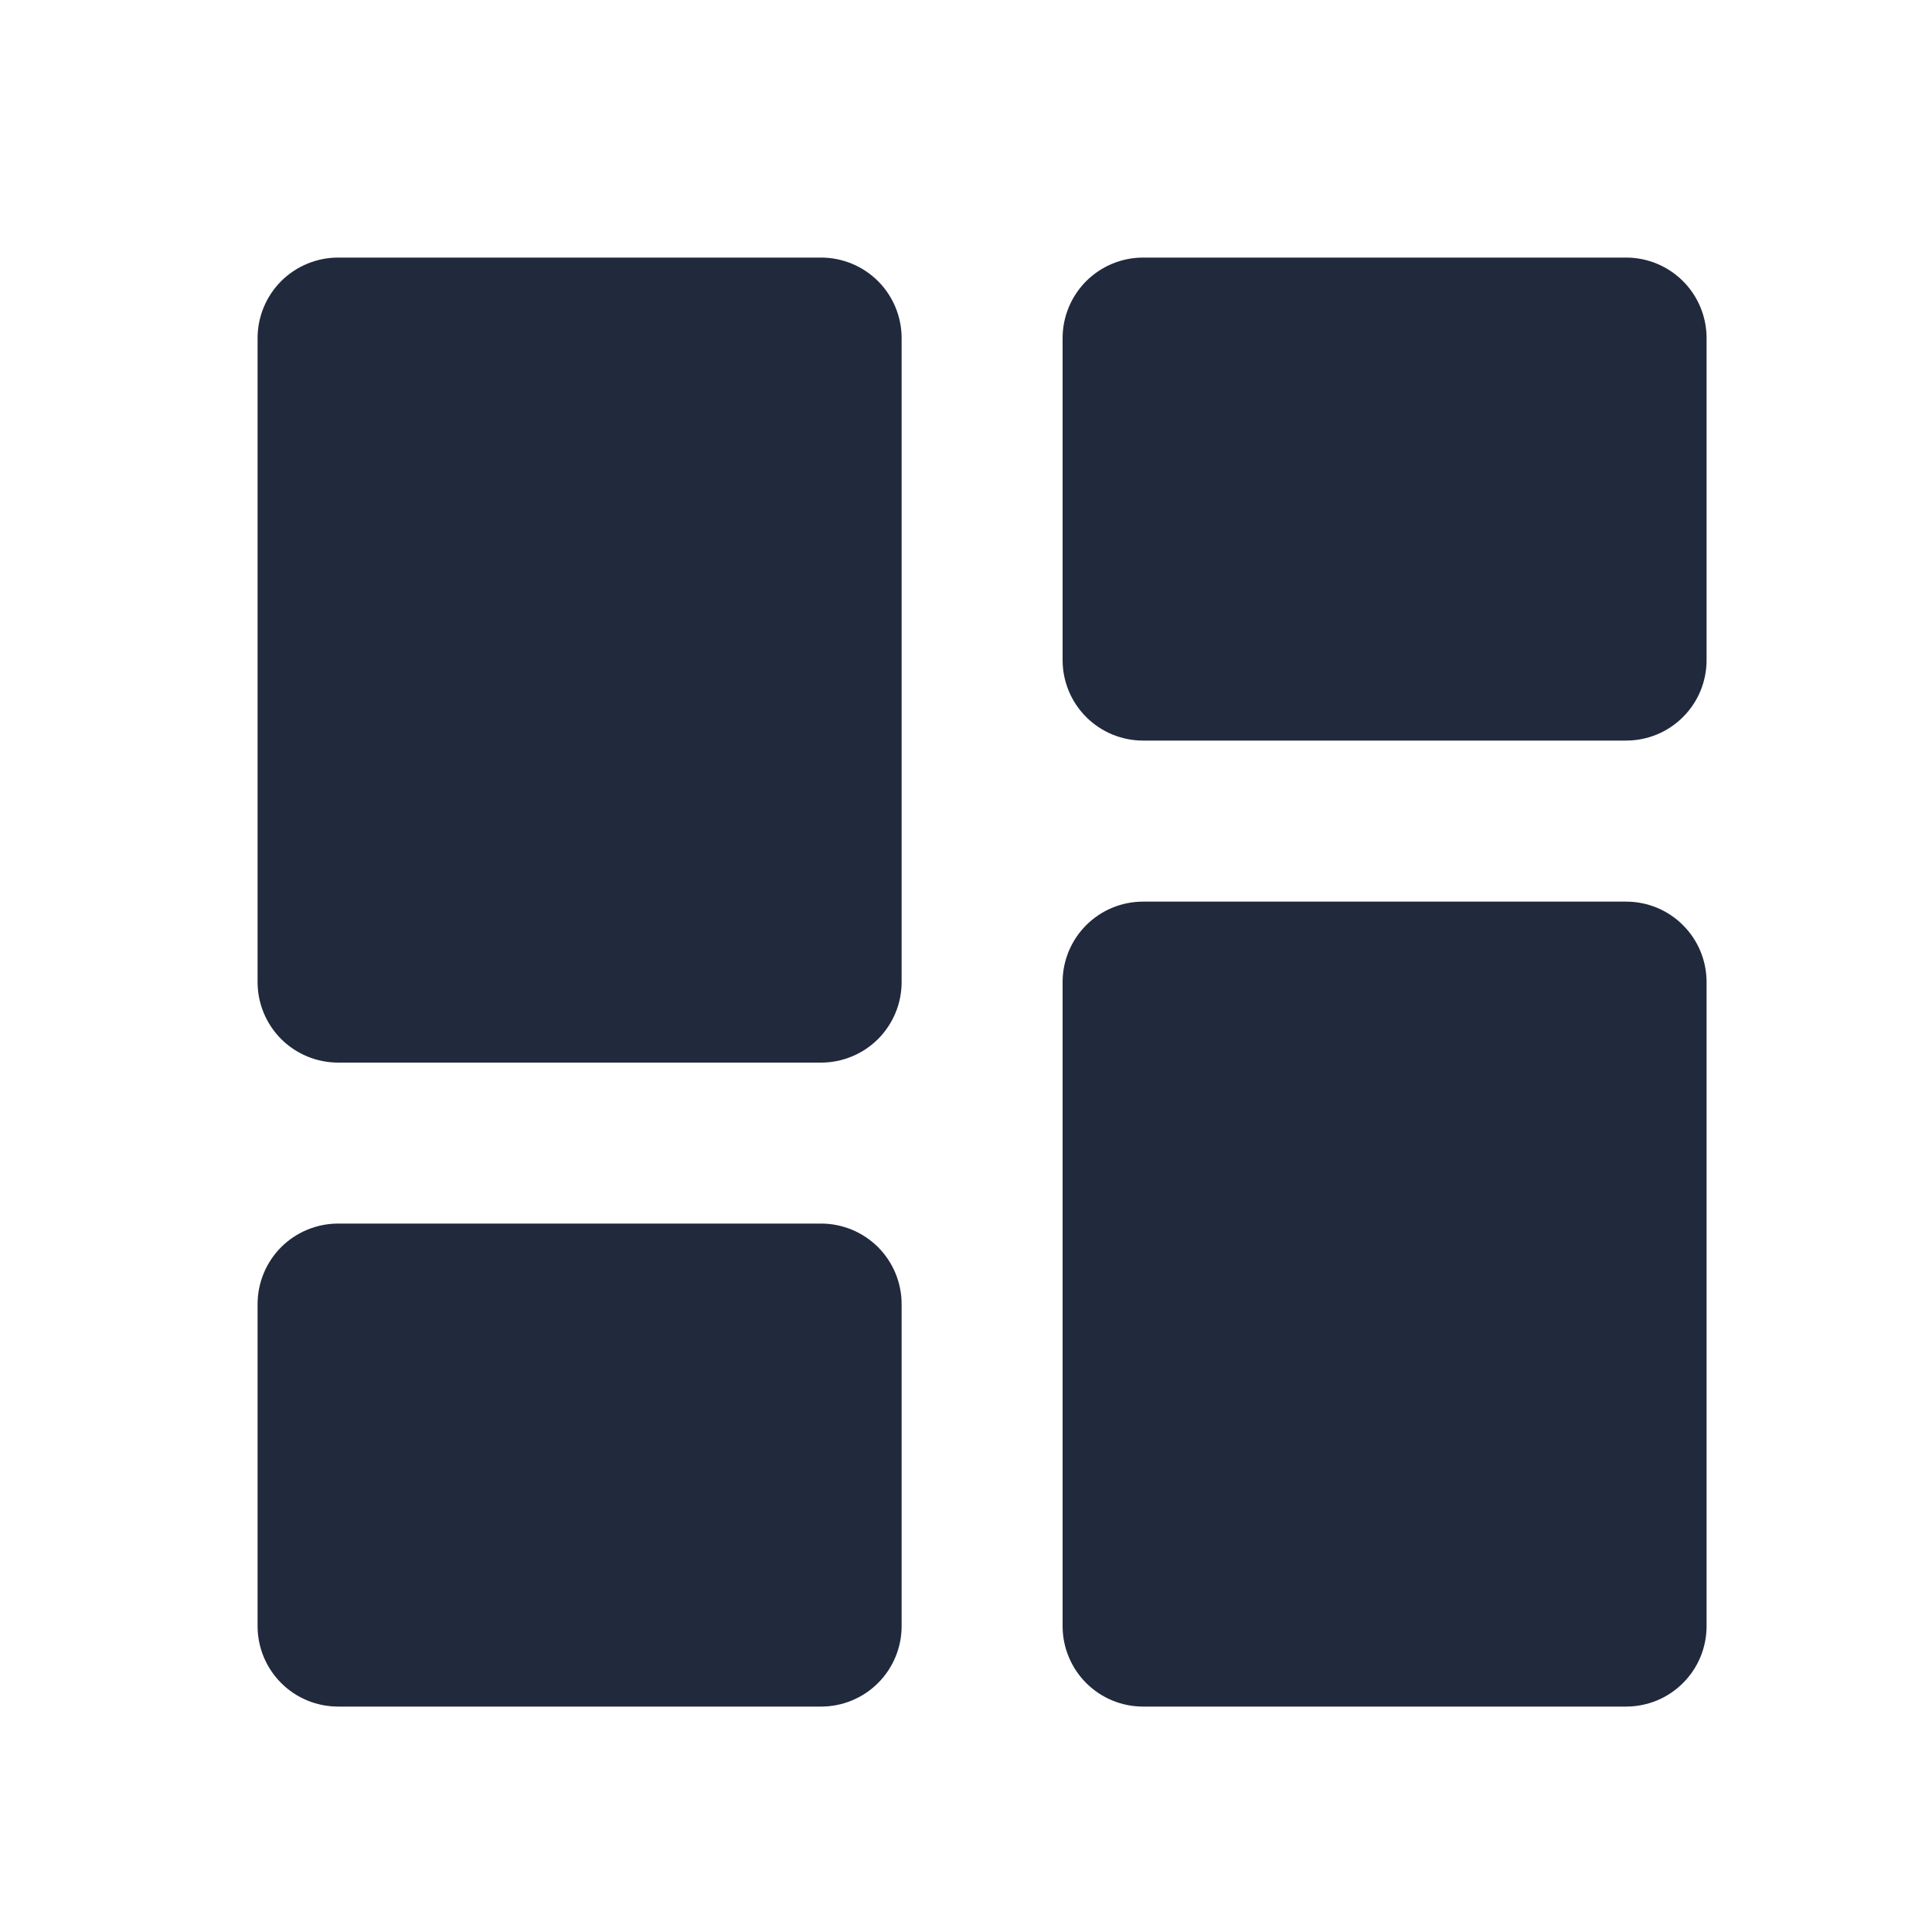 <svg width="25" height="25" viewBox="0 0 25 25" fill="none" xmlns="http://www.w3.org/2000/svg">
<path d="M3.333 12.708C3.333 12.985 3.443 13.249 3.638 13.445C3.834 13.64 4.099 13.75 4.375 13.75H10.625C10.901 13.75 11.166 13.64 11.362 13.445C11.557 13.249 11.667 12.985 11.667 12.708V4.375C11.667 4.099 11.557 3.834 11.362 3.638C11.166 3.443 10.901 3.333 10.625 3.333H4.375C4.099 3.333 3.834 3.443 3.638 3.638C3.443 3.834 3.333 4.099 3.333 4.375V12.708ZM3.333 21.042C3.333 21.318 3.443 21.583 3.638 21.778C3.834 21.974 4.099 22.083 4.375 22.083H10.625C10.901 22.083 11.166 21.974 11.362 21.778C11.557 21.583 11.667 21.318 11.667 21.042V16.875C11.667 16.599 11.557 16.334 11.362 16.138C11.166 15.943 10.901 15.833 10.625 15.833H4.375C4.099 15.833 3.834 15.943 3.638 16.138C3.443 16.334 3.333 16.599 3.333 16.875V21.042ZM13.75 21.042C13.75 21.318 13.86 21.583 14.055 21.778C14.251 21.974 14.515 22.083 14.792 22.083H21.042C21.318 22.083 21.583 21.974 21.778 21.778C21.974 21.583 22.083 21.318 22.083 21.042V12.708C22.083 12.432 21.974 12.167 21.778 11.972C21.583 11.776 21.318 11.667 21.042 11.667H14.792C14.515 11.667 14.251 11.776 14.055 11.972C13.86 12.167 13.75 12.432 13.75 12.708V21.042ZM14.792 3.333C14.515 3.333 14.251 3.443 14.055 3.638C13.86 3.834 13.75 4.099 13.75 4.375V8.542C13.75 8.818 13.86 9.083 14.055 9.278C14.251 9.474 14.515 9.583 14.792 9.583H21.042C21.318 9.583 21.583 9.474 21.778 9.278C21.974 9.083 22.083 8.818 22.083 8.542V4.375C22.083 4.099 21.974 3.834 21.778 3.638C21.583 3.443 21.318 3.333 21.042 3.333H14.792Z" fill="#21293C"/>
</svg>
